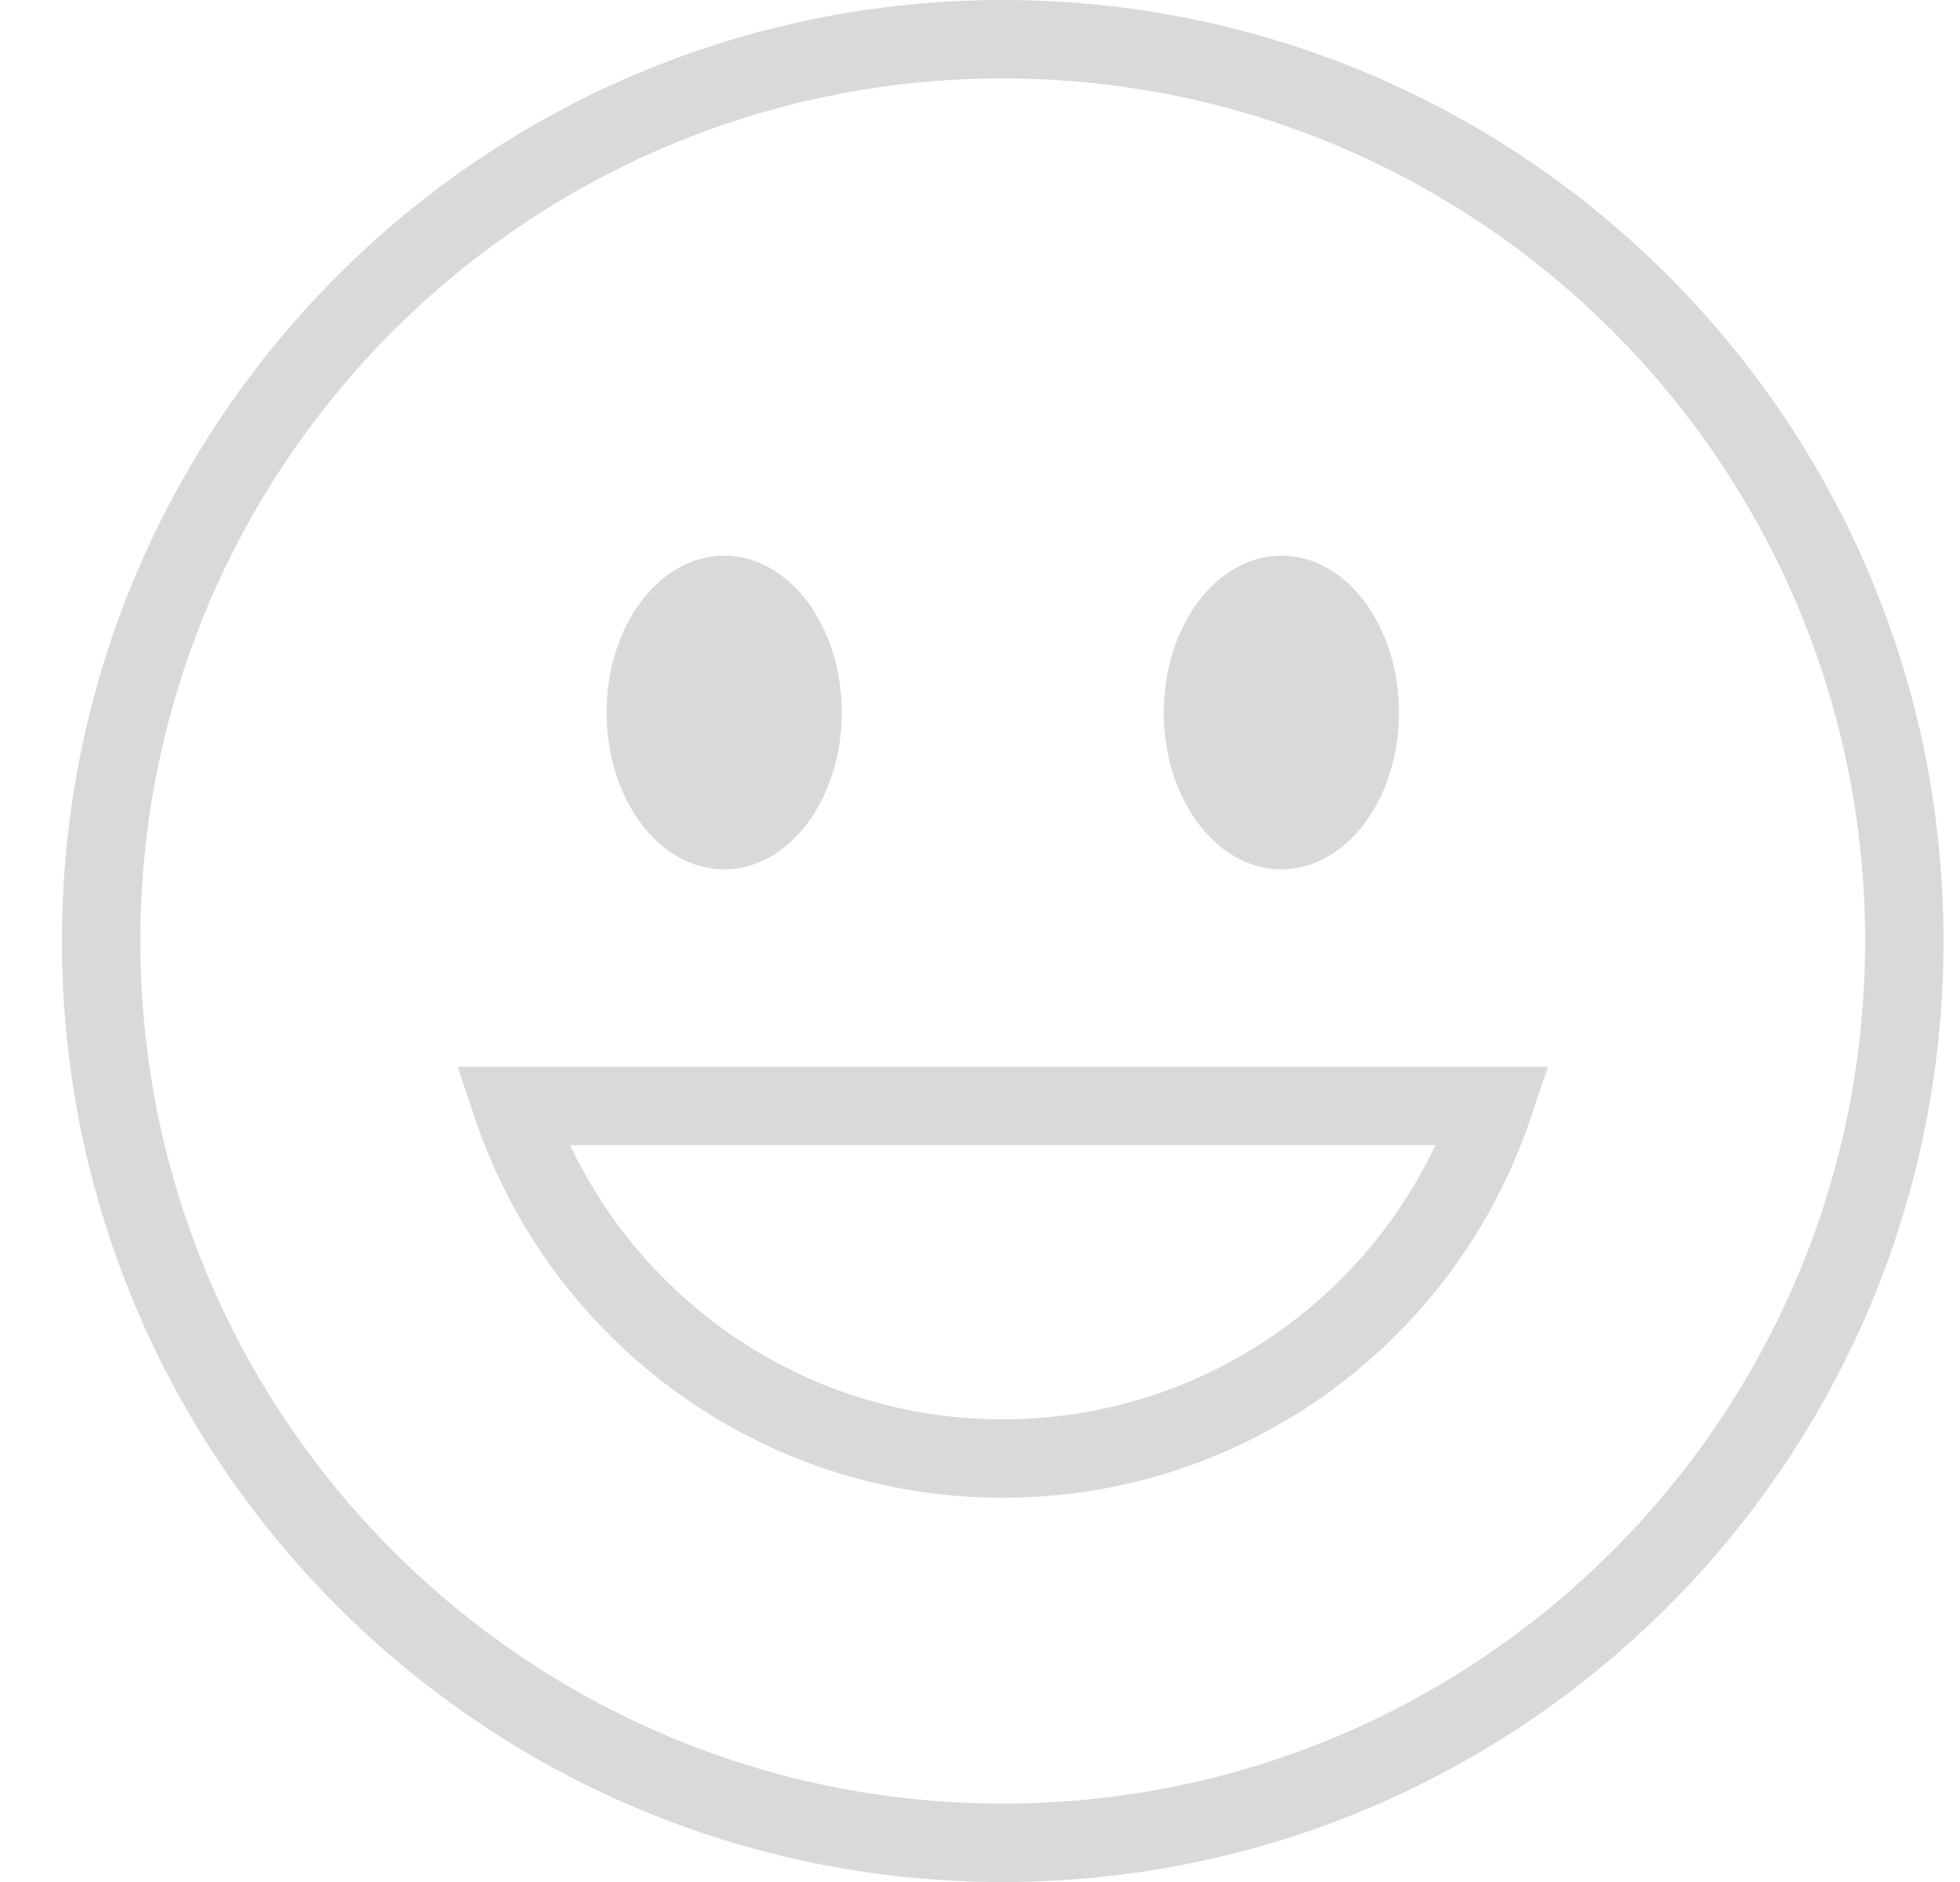 <svg width="25" height="24" viewBox="0 0 25 24" fill="none" xmlns="http://www.w3.org/2000/svg">
<path fill-rule="evenodd" clip-rule="evenodd" d="M23.79 12C23.79 18.075 18.866 23 12.79 23C6.715 23 1.79 18.075 1.79 12C1.79 5.925 6.715 1 12.79 1C18.866 1 23.79 5.925 23.79 12ZM24.79 12C24.79 18.627 19.418 24 12.79 24C6.163 24 0.79 18.627 0.79 12C0.79 5.373 6.163 -7.62939e-06 12.79 -7.62939e-06C19.418 -7.62939e-06 24.79 5.373 24.79 12ZM9.237 11.086C10.065 11.086 10.737 10.191 10.737 9.086C10.737 7.982 10.065 7.086 9.237 7.086C8.408 7.086 7.737 7.982 7.737 9.086C7.737 10.191 8.408 11.086 9.237 11.086ZM16.344 11.086C17.172 11.086 17.844 10.191 17.844 9.086C17.844 7.982 17.172 7.086 16.344 7.086C15.516 7.086 14.844 7.982 14.844 9.086C14.844 10.191 15.516 11.086 16.344 11.086ZM5.837 13.604H6.533H6.545H6.557H6.569H6.581H6.593H6.605H6.617H6.629H6.641H6.653H6.665H6.677H6.689H6.701H6.713H6.725H6.737H6.749H6.761H6.773H6.785H6.797H6.809H6.821H6.833H6.845H6.857H6.869H6.88H6.892H6.904H6.916H6.928H6.94H6.952H6.964H6.975H6.987H6.999H7.011H7.023H7.035H7.046H7.058H7.07H7.082H7.094H7.105H7.117H7.129H7.141H7.153H7.164H7.176H7.188H7.2H7.211H7.223H7.235H7.247H7.258H7.27H7.282H7.294H7.305H7.317H7.329H7.34H7.352H7.364H7.375H7.387H7.399H7.411H7.422H7.434H7.446H7.457H7.469H7.481H7.492H7.504H7.515H7.527H7.539H7.55H7.562H7.574H7.585H7.597H7.609H7.62H7.632H7.643H7.655H7.667H7.678H7.69H7.701H7.713H7.725H7.736H7.748H7.759H7.771H7.782H7.794H7.806H7.817H7.829H7.84H7.852H7.863H7.875H7.887H7.898H7.91H7.921H7.933H7.944H7.956H7.967H7.979H7.99H8.002H8.014H8.025H8.037H8.048H8.06H8.071H8.083H8.094H8.106H8.117H8.129H8.14H8.152H8.163H8.175H8.186H8.198H8.209H8.221H8.232H8.244H8.255H8.267H8.279H8.29H8.302H8.313H8.325H8.336H8.348H8.359H8.371H8.382H8.394H8.405H8.417H8.428H8.44H8.451H8.463H8.474H8.486H8.497H8.509H8.52H8.532H8.543H8.555H8.566H8.578H8.589H8.601H8.612H8.624H8.635H8.647H8.658H8.67H8.681H8.693H8.705H8.716H8.728H8.739H8.751H8.762H8.774H8.785H8.797H8.808H8.82H8.831H8.843H8.854H8.866H8.878H8.889H8.901H8.912H8.924H8.935H8.947H8.958H8.97H8.982H8.993H9.005H9.016H9.028H9.039H9.051H9.063H9.074H9.086H9.097H9.109H9.121H9.132H9.144H9.155H9.167H9.179H9.19H9.202H9.213H9.225H9.237H9.248H9.26H9.272H9.283H9.295H9.307H9.318H9.33H9.342H9.353H9.365H9.377H9.388H9.4H9.412H9.423H9.435H9.447H9.458H9.47H9.482H9.493H9.505H9.517H9.529H9.54H9.552H9.564H9.576H9.587H9.599H9.611H9.623H9.634H9.646H9.658H9.67H9.682H9.693H9.705H9.717H9.729H9.741H9.752H9.764H9.776H9.788H9.8H9.812H9.823H9.835H9.847H9.859H9.871H9.883H9.895H9.906H9.918H9.93H9.942H9.954H9.966H9.978H9.99H10.002H10.014H10.026H10.038H10.05H10.062H10.074H10.086H10.098H10.11H10.122H10.134H10.146H10.158H10.17H10.182H10.194H10.206H10.218H10.23H10.242H10.254H10.266H10.278H10.29H10.303H10.315H10.327H10.339H10.351H10.363H10.375H10.387H10.4H10.412H10.424H10.436H10.448H10.461H10.473H10.485H10.497H10.509H10.522H10.534H10.546H10.559H10.571H10.583H10.595H10.608H10.62H10.632H10.645H10.657H10.669H10.682H10.694H10.707H10.719H10.731H10.744H10.756H10.769H10.781H10.793H10.806H10.818H10.831H10.843H10.856H10.868H10.881H10.893H10.906H10.918H10.931H10.944H10.956H10.969H10.981H10.994H11.006H11.019H11.032H11.044H11.057H11.07H11.082H11.095H11.108H11.12H11.133H11.146H11.159H11.171H11.184H11.197H11.21H11.222H11.235H11.248H11.261H11.274H11.286H11.299H11.312H11.325H11.338H11.351H11.364H11.377H11.389H11.402H11.415H11.428H11.441H11.454H11.467H11.48H11.493H11.506H11.519H11.533H11.546H11.559H11.572H11.585H11.598H11.611H11.624H11.637H11.65H11.664H11.677H11.69H11.703H11.716H11.73H11.743H11.756H11.77H11.783H11.796H11.809H11.823H11.836H11.85H11.863H11.876H11.89H11.903H11.916H11.93H11.943H11.957H11.97H11.984H11.997H12.011H12.024H12.038H12.051H12.065H12.079H12.092H12.106H12.119H12.133H12.147H12.16H12.174H12.188H12.201H12.215H12.229H12.243H12.256H12.27H12.284H12.298H12.312H12.325H12.339H12.353H12.367H12.381H12.395H12.409H12.423H12.437H12.451H12.464H12.479H12.493H12.507H12.521H12.535H12.549H12.563H12.577H12.591H12.605H12.619H12.633H12.648H12.662H12.676H12.69H12.705H12.719H12.733H12.748H12.762H12.776H12.79H12.805H12.819H12.833H12.848H12.862H12.876H12.89H12.905H12.919H12.933H12.947H12.961H12.976H12.99H13.004H13.018H13.032H13.046H13.06H13.074H13.088H13.102H13.116H13.13H13.144H13.158H13.172H13.186H13.2H13.214H13.228H13.242H13.255H13.269H13.283H13.297H13.311H13.325H13.338H13.352H13.366H13.38H13.393H13.407H13.421H13.434H13.448H13.461H13.475H13.489H13.502H13.516H13.53H13.543H13.557H13.57H13.584H13.597H13.611H13.624H13.638H13.651H13.664H13.678H13.691H13.705H13.718H13.731H13.745H13.758H13.771H13.785H13.798H13.811H13.825H13.838H13.851H13.864H13.878H13.891H13.904H13.917H13.93H13.944H13.957H13.97H13.983H13.996H14.009H14.022H14.035H14.048H14.062H14.075H14.088H14.101H14.114H14.127H14.139H14.152H14.165H14.178H14.191H14.204H14.217H14.23H14.243H14.256H14.269H14.282H14.294H14.307H14.32H14.333H14.346H14.359H14.371H14.384H14.397H14.41H14.422H14.435H14.448H14.46H14.473H14.486H14.499H14.511H14.524H14.537H14.549H14.562H14.574H14.587H14.6H14.612H14.625H14.637H14.65H14.662H14.675H14.688H14.7H14.713H14.725H14.738H14.75H14.762H14.775H14.787H14.8H14.812H14.825H14.837H14.85H14.862H14.874H14.887H14.899H14.911H14.924H14.936H14.948H14.961H14.973H14.985H14.998H15.01H15.022H15.035H15.047H15.059H15.071H15.084H15.096H15.108H15.12H15.133H15.145H15.157H15.169H15.181H15.193H15.206H15.218H15.23H15.242H15.254H15.266H15.278H15.29H15.303H15.315H15.327H15.339H15.351H15.363H15.375H15.387H15.399H15.411H15.423H15.435H15.447H15.459H15.471H15.483H15.495H15.507H15.519H15.531H15.543H15.555H15.567H15.579H15.591H15.603H15.615H15.627H15.639H15.651H15.662H15.674H15.686H15.698H15.71H15.722H15.734H15.746H15.758H15.769H15.781H15.793H15.805H15.817H15.829H15.84H15.852H15.864H15.876H15.888H15.899H15.911H15.923H15.935H15.947H15.958H15.97H15.982H15.993H16.005H16.017H16.029H16.041H16.052H16.064H16.076H16.087H16.099H16.111H16.122H16.134H16.146H16.158H16.169H16.181H16.193H16.204H16.216H16.228H16.239H16.251H16.263H16.274H16.286H16.298H16.309H16.321H16.332H16.344H16.356H16.367H16.379H16.391H16.402H16.414H16.425H16.437H16.449H16.46H16.472H16.483H16.495H16.507H16.518H16.53H16.541H16.553H16.564H16.576H16.588H16.599H16.611H16.622H16.634H16.645H16.657H16.669H16.68H16.692H16.703H16.715H16.726H16.738H16.75H16.761H16.773H16.784H16.796H16.807H16.819H16.83H16.842H16.853H16.865H16.876H16.888H16.899H16.911H16.922H16.934H16.945H16.957H16.968H16.98H16.991H17.003H17.015H17.026H17.038H17.049H17.061H17.072H17.084H17.095H17.107H17.118H17.13H17.141H17.153H17.164H17.176H17.187H17.199H17.21H17.222H17.233H17.245H17.256H17.268H17.279H17.291H17.302H17.314H17.325H17.337H17.348H17.36H17.371H17.383H17.395H17.406H17.418H17.429H17.441H17.452H17.464H17.475H17.487H17.498H17.51H17.521H17.533H17.544H17.556H17.567H17.579H17.59H17.602H17.613H17.625H17.637H17.648H17.66H17.671H17.683H17.694H17.706H17.718H17.729H17.741H17.752H17.764H17.775H17.787H17.798H17.81H17.822H17.833H17.845H17.856H17.868H17.88H17.891H17.903H17.914H17.926H17.938H17.949H17.961H17.972H17.984H17.996H18.007H18.019H18.03H18.042H18.054H18.065H18.077H18.089H18.1H18.112H18.124H18.135H18.147H18.159H18.17H18.182H18.194H18.205H18.217H18.229H18.241H18.252H18.264H18.276H18.287H18.299H18.311H18.323H18.334H18.346H18.358H18.369H18.381H18.393H18.405H18.416H18.428H18.44H18.452H18.464H18.475H18.487H18.499H18.511H18.523H18.534H18.546H18.558H18.57H18.582H18.594H18.605H18.617H18.629H18.641H18.653H18.665H18.677H18.689H18.7H18.712H18.724H18.736H18.748H18.76H18.772H18.784H18.796H18.808H18.82H18.832H18.844H18.856H18.868H18.88H18.892H18.904H18.916H18.928H18.94H18.952H18.964H18.976H18.988H19H19.012H19.024H19.036H19.048H19.744L19.522 14.263C18.577 17.074 15.921 19.1 12.79 19.1C9.66 19.1 7.003 17.074 6.059 14.263L5.837 13.604ZM7.272 14.604C8.249 16.671 10.354 18.1 12.79 18.1C15.227 18.1 17.332 16.671 18.309 14.604H18.299H18.287H18.276H18.264H18.252H18.241H18.229H18.217H18.205H18.194H18.182H18.17H18.159H18.147H18.135H18.124H18.112H18.1H18.089H18.077H18.065H18.054H18.042H18.03H18.019H18.007H17.996H17.984H17.972H17.961H17.949H17.938H17.926H17.914H17.903H17.891H17.88H17.868H17.856H17.845H17.833H17.822H17.81H17.798H17.787H17.775H17.764H17.752H17.741H17.729H17.718H17.706H17.694H17.683H17.671H17.66H17.648H17.637H17.625H17.613H17.602H17.59H17.579H17.567H17.556H17.544H17.533H17.521H17.51H17.498H17.487H17.475H17.464H17.452H17.441H17.429H17.418H17.406H17.395H17.383H17.371H17.36H17.348H17.337H17.325H17.314H17.302H17.291H17.279H17.268H17.256H17.245H17.233H17.222H17.21H17.199H17.187H17.176H17.164H17.153H17.141H17.13H17.118H17.107H17.095H17.084H17.072H17.061H17.049H17.038H17.026H17.015H17.003H16.991H16.98H16.968H16.957H16.945H16.934H16.922H16.911H16.899H16.888H16.876H16.865H16.853H16.842H16.83H16.819H16.807H16.796H16.784H16.773H16.761H16.75H16.738H16.726H16.715H16.703H16.692H16.68H16.669H16.657H16.645H16.634H16.622H16.611H16.599H16.588H16.576H16.564H16.553H16.541H16.53H16.518H16.507H16.495H16.483H16.472H16.46H16.449H16.437H16.425H16.414H16.402H16.391H16.379H16.367H16.356H16.344H16.332H16.321H16.309H16.298H16.286H16.274H16.263H16.251H16.239H16.228H16.216H16.204H16.193H16.181H16.169H16.158H16.146H16.134H16.122H16.111H16.099H16.087H16.076H16.064H16.052H16.041H16.029H16.017H16.005H15.993H15.982H15.97H15.958H15.947H15.935H15.923H15.911H15.899H15.888H15.876H15.864H15.852H15.84H15.829H15.817H15.805H15.793H15.781H15.769H15.758H15.746H15.734H15.722H15.71H15.698H15.686H15.674H15.662H15.651H15.639H15.627H15.615H15.603H15.591H15.579H15.567H15.555H15.543H15.531H15.519H15.507H15.495H15.483H15.471H15.459H15.447H15.435H15.423H15.411H15.399H15.387H15.375H15.363H15.351H15.339H15.327H15.315H15.303H15.29H15.278H15.266H15.254H15.242H15.23H15.218H15.206H15.193H15.181H15.169H15.157H15.145H15.133H15.12H15.108H15.096H15.084H15.071H15.059H15.047H15.035H15.022H15.01H14.998H14.985H14.973H14.961H14.948H14.936H14.924H14.911H14.899H14.887H14.874H14.862H14.85H14.837H14.825H14.812H14.8H14.787H14.775H14.762H14.75H14.738H14.725H14.713H14.7H14.688H14.675H14.662H14.65H14.637H14.625H14.612H14.6H14.587H14.574H14.562H14.549H14.537H14.524H14.511H14.499H14.486H14.473H14.46H14.448H14.435H14.422H14.41H14.397H14.384H14.371H14.359H14.346H14.333H14.32H14.307H14.294H14.282H14.269H14.256H14.243H14.23H14.217H14.204H14.191H14.178H14.165H14.152H14.139H14.127H14.114H14.101H14.088H14.075H14.062H14.048H14.035H14.022H14.009H13.996H13.983H13.97H13.957H13.944H13.93H13.917H13.904H13.891H13.878H13.864H13.851H13.838H13.825H13.811H13.798H13.785H13.771H13.758H13.745H13.731H13.718H13.705H13.691H13.678H13.664H13.651H13.638H13.624H13.611H13.597H13.584H13.57H13.557H13.543H13.53H13.516H13.502H13.489H13.475H13.461H13.448H13.434H13.421H13.407H13.393H13.38H13.366H13.352H13.338H13.325H13.311H13.297H13.283H13.269H13.255H13.242H13.228H13.214H13.2H13.186H13.172H13.158H13.144H13.13H13.116H13.102H13.088H13.074H13.06H13.046H13.032H13.018H13.004H12.99H12.976H12.961H12.947H12.933H12.919H12.905H12.89H12.876H12.862H12.848H12.833H12.819H12.805H12.79H12.776H12.762H12.748H12.733H12.719H12.705H12.69H12.676H12.662H12.648H12.633H12.619H12.605H12.591H12.577H12.563H12.549H12.535H12.521H12.507H12.493H12.479H12.464H12.451H12.437H12.423H12.409H12.395H12.381H12.367H12.353H12.339H12.325H12.312H12.298H12.284H12.27H12.256H12.243H12.229H12.215H12.201H12.188H12.174H12.16H12.147H12.133H12.119H12.106H12.092H12.079H12.065H12.051H12.038H12.024H12.011H11.997H11.984H11.97H11.957H11.943H11.93H11.916H11.903H11.89H11.876H11.863H11.85H11.836H11.823H11.809H11.796H11.783H11.77H11.756H11.743H11.73H11.716H11.703H11.69H11.677H11.664H11.65H11.637H11.624H11.611H11.598H11.585H11.572H11.559H11.546H11.533H11.519H11.506H11.493H11.48H11.467H11.454H11.441H11.428H11.415H11.402H11.389H11.377H11.364H11.351H11.338H11.325H11.312H11.299H11.286H11.274H11.261H11.248H11.235H11.222H11.21H11.197H11.184H11.171H11.159H11.146H11.133H11.12H11.108H11.095H11.082H11.07H11.057H11.044H11.032H11.019H11.006H10.994H10.981H10.969H10.956H10.944H10.931H10.918H10.906H10.893H10.881H10.868H10.856H10.843H10.831H10.818H10.806H10.793H10.781H10.769H10.756H10.744H10.731H10.719H10.707H10.694H10.682H10.669H10.657H10.645H10.632H10.62H10.608H10.595H10.583H10.571H10.559H10.546H10.534H10.522H10.509H10.497H10.485H10.473H10.461H10.448H10.436H10.424H10.412H10.4H10.387H10.375H10.363H10.351H10.339H10.327H10.315H10.303H10.29H10.278H10.266H10.254H10.242H10.23H10.218H10.206H10.194H10.182H10.17H10.158H10.146H10.134H10.122H10.11H10.098H10.086H10.074H10.062H10.05H10.038H10.026H10.014H10.002H9.99H9.978H9.966H9.954H9.942H9.93H9.918H9.906H9.895H9.883H9.871H9.859H9.847H9.835H9.823H9.812H9.8H9.788H9.776H9.764H9.752H9.741H9.729H9.717H9.705H9.693H9.682H9.67H9.658H9.646H9.634H9.623H9.611H9.599H9.587H9.576H9.564H9.552H9.54H9.529H9.517H9.505H9.493H9.482H9.47H9.458H9.447H9.435H9.423H9.412H9.4H9.388H9.377H9.365H9.353H9.342H9.33H9.318H9.307H9.295H9.283H9.272H9.26H9.248H9.237H9.225H9.213H9.202H9.19H9.179H9.167H9.155H9.144H9.132H9.121H9.109H9.097H9.086H9.074H9.063H9.051H9.039H9.028H9.016H9.005H8.993H8.982H8.97H8.958H8.947H8.935H8.924H8.912H8.901H8.889H8.878H8.866H8.854H8.843H8.831H8.82H8.808H8.797H8.785H8.774H8.762H8.751H8.739H8.728H8.716H8.705H8.693H8.681H8.67H8.658H8.647H8.635H8.624H8.612H8.601H8.589H8.578H8.566H8.555H8.543H8.532H8.52H8.509H8.497H8.486H8.474H8.463H8.451H8.44H8.428H8.417H8.405H8.394H8.382H8.371H8.359H8.348H8.336H8.325H8.313H8.302H8.29H8.279H8.267H8.255H8.244H8.232H8.221H8.209H8.198H8.186H8.175H8.163H8.152H8.14H8.129H8.117H8.106H8.094H8.083H8.071H8.06H8.048H8.037H8.025H8.014H8.002H7.99H7.979H7.967H7.956H7.944H7.933H7.921H7.91H7.898H7.887H7.875H7.863H7.852H7.84H7.829H7.817H7.806H7.794H7.782H7.771H7.759H7.748H7.736H7.725H7.713H7.701H7.69H7.678H7.667H7.655H7.643H7.632H7.62H7.609H7.597H7.585H7.574H7.562H7.55H7.539H7.527H7.515H7.504H7.492H7.481H7.469H7.457H7.446H7.434H7.422H7.411H7.399H7.387H7.375H7.364H7.352H7.34H7.329H7.317H7.305H7.294H7.282H7.272Z" fill="#D9D9D9"/>
</svg>
